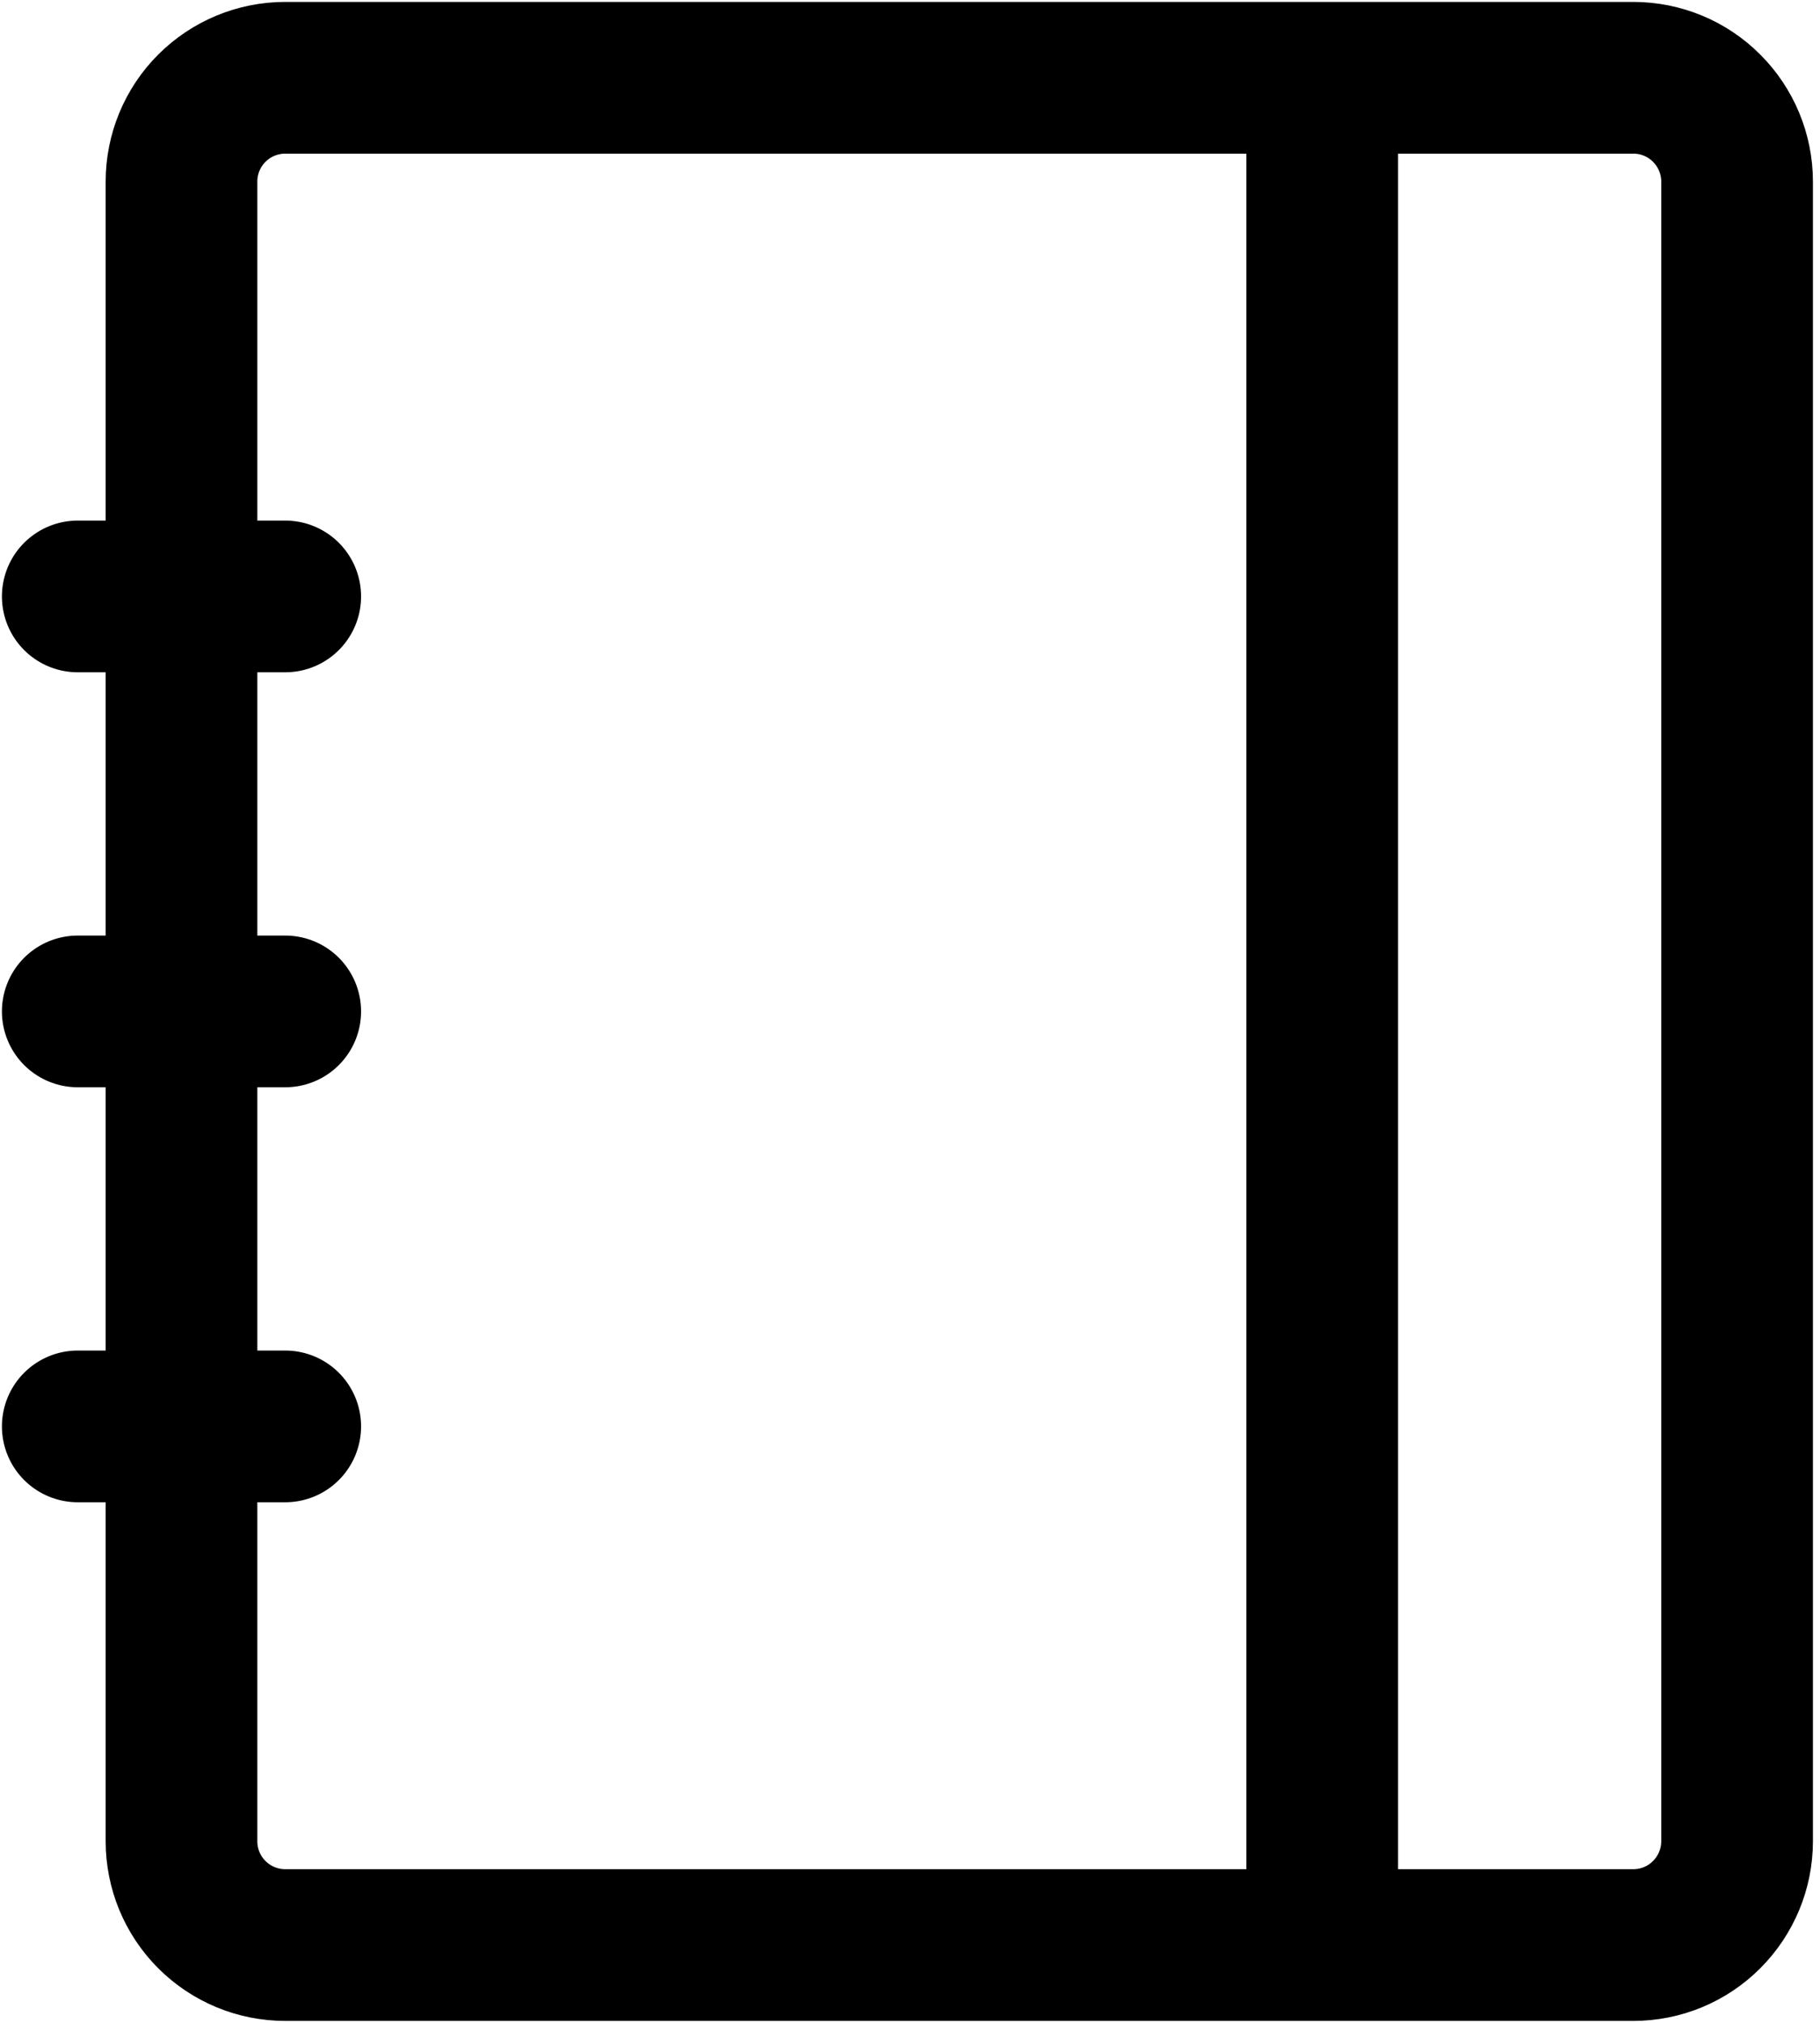 <svg width="18" height="20" viewBox="0 0 18 20" fill="none" xmlns="http://www.w3.org/2000/svg">
<path d="M16.154 0.769H2.821C2.549 0.769 2.288 0.877 2.095 1.07C1.903 1.262 1.795 1.523 1.795 1.795V18.205C1.795 18.477 1.903 18.738 2.095 18.93C2.288 19.123 2.549 19.231 2.821 19.231H16.154M16.154 0.769C16.426 0.769 16.687 0.877 16.879 1.07C17.071 1.262 17.18 1.523 17.18 1.795V18.205C17.18 18.477 17.071 18.738 16.879 18.93C16.687 19.123 16.426 19.231 16.154 19.231M16.154 0.769H13.077V19.231H16.154M0.769 5.897H2.821M0.769 10H2.821M0.769 14.103H2.821" stroke="black" stroke-width="1.5" stroke-linecap="round" stroke-linejoin="round"/>
</svg>
